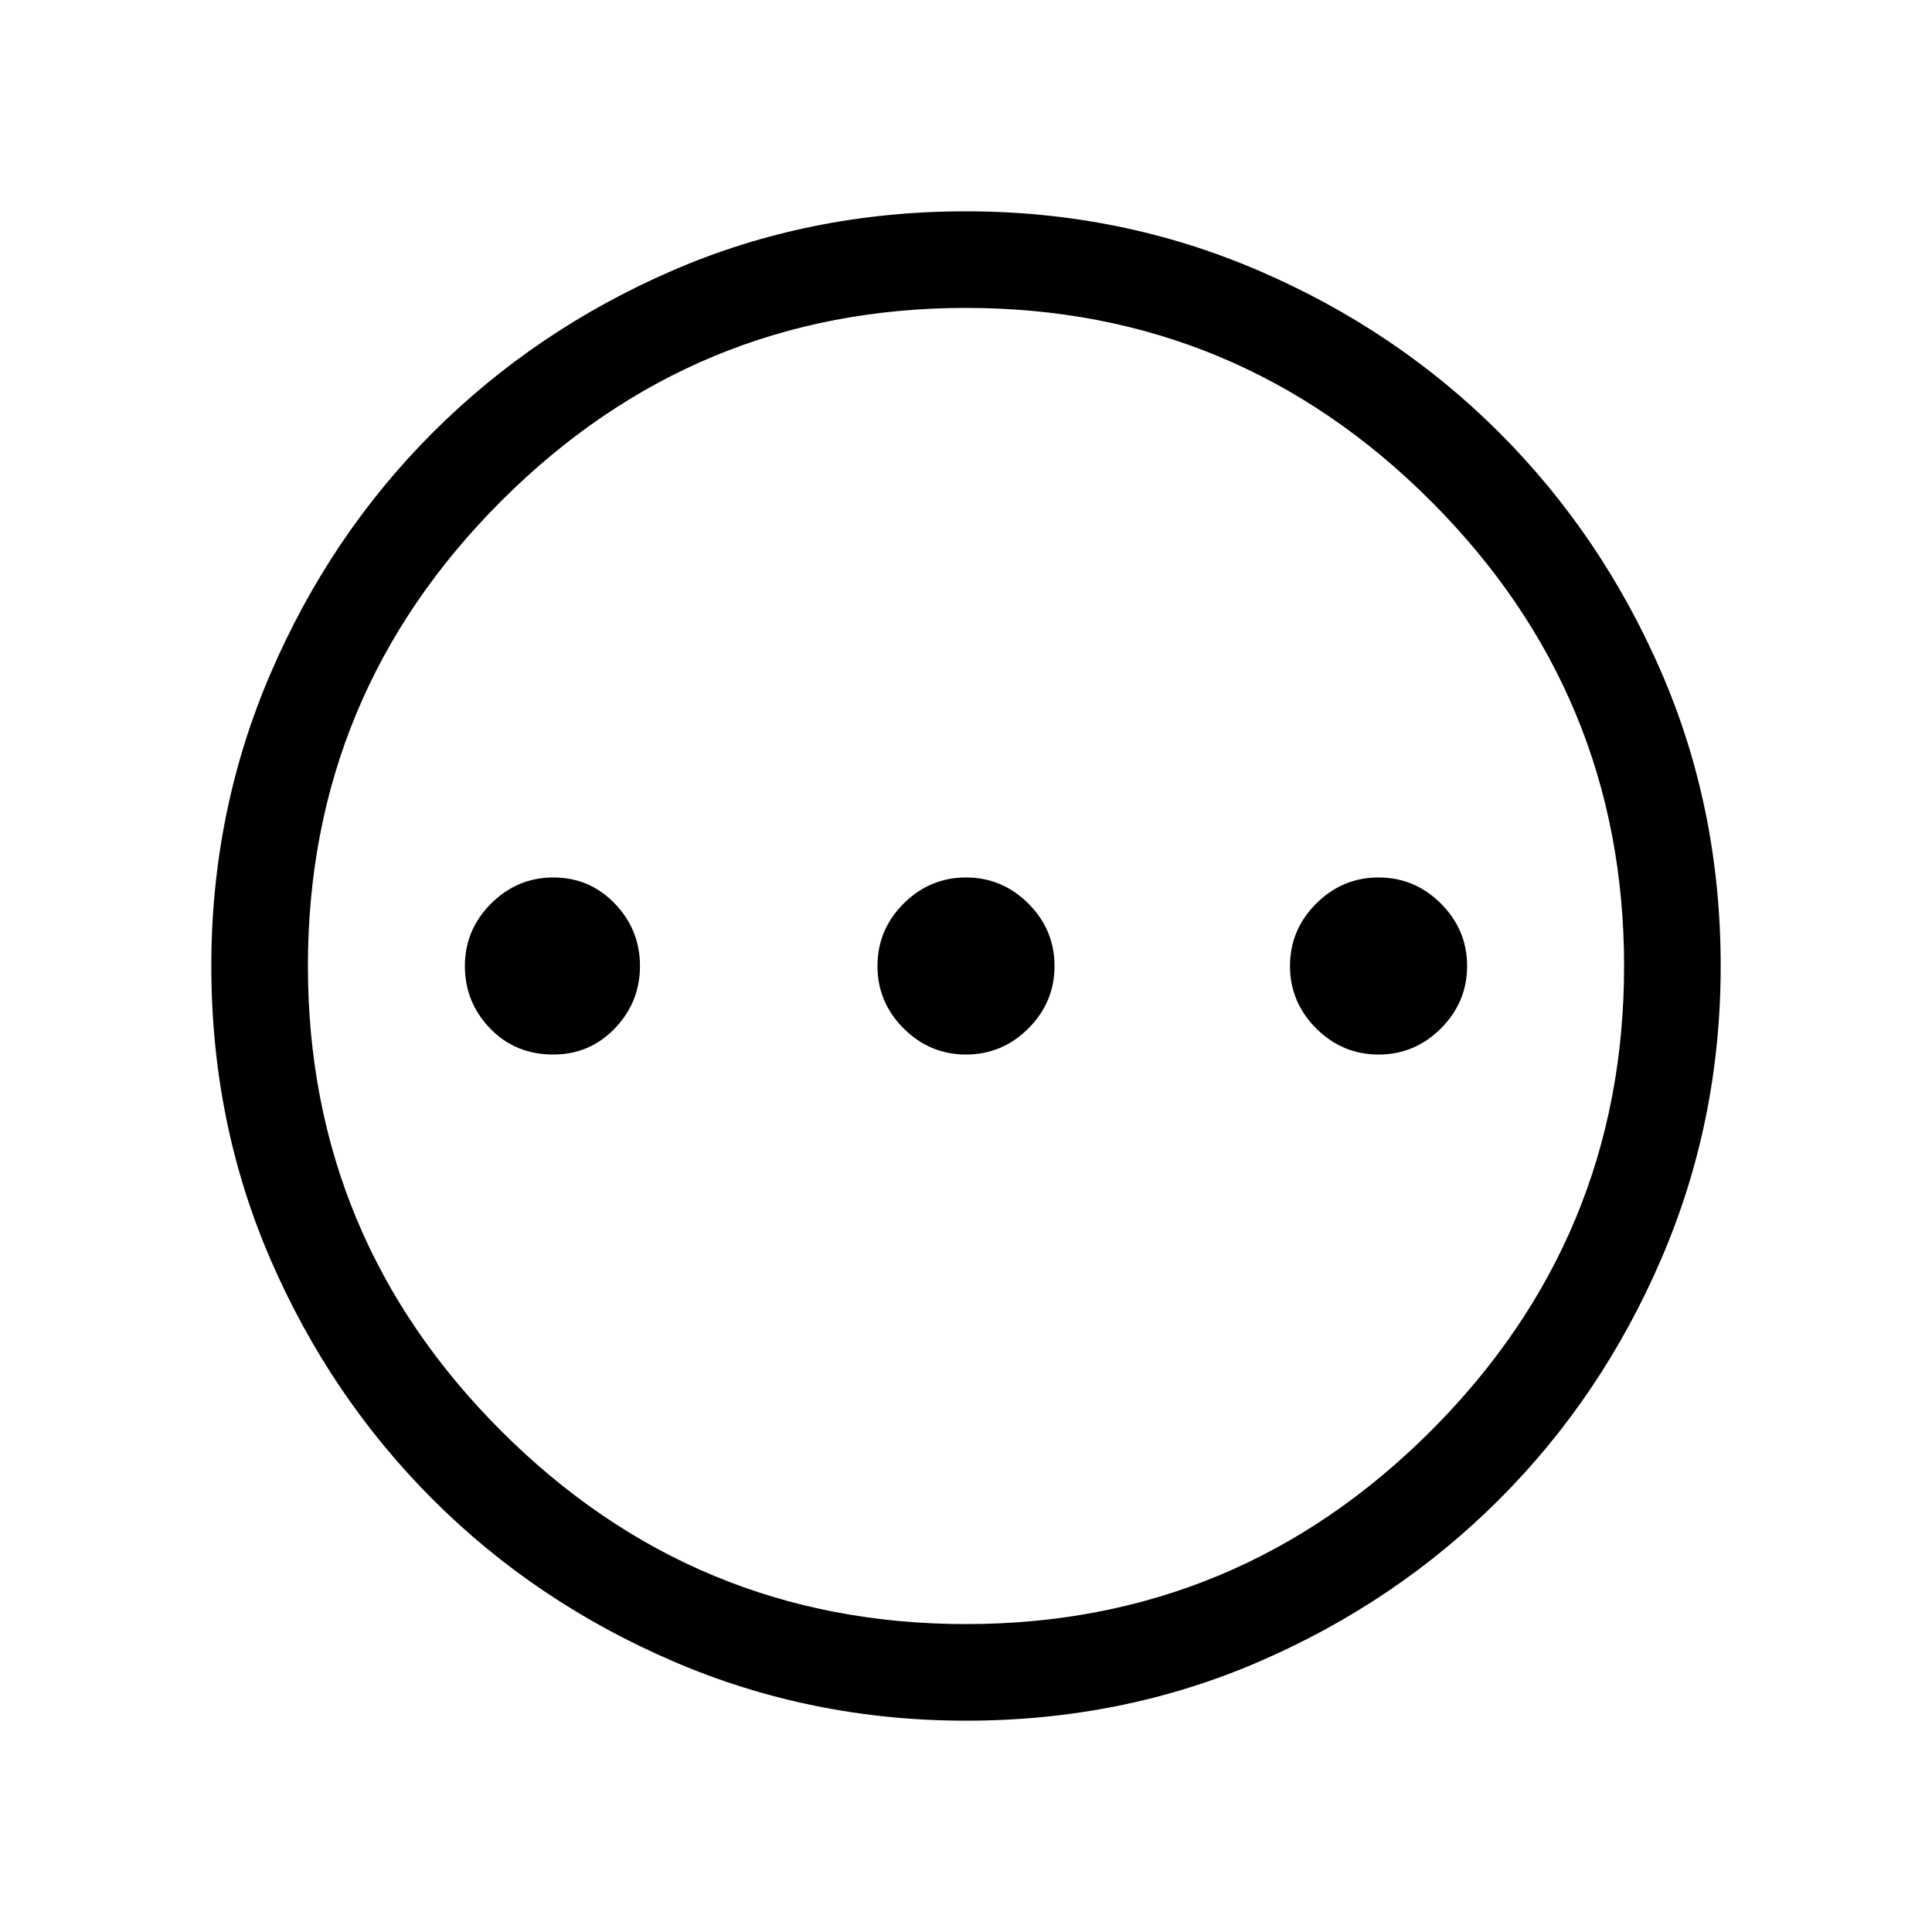 <svg xmlns="http://www.w3.org/2000/svg" height="40" width="40"><path d="M11.458 21.833Q12.208 21.833 12.729 21.292Q13.25 20.75 13.25 20Q13.25 19.25 12.729 18.708Q12.208 18.167 11.458 18.167Q10.708 18.167 10.167 18.708Q9.625 19.25 9.625 20Q9.625 20.75 10.146 21.292Q10.667 21.833 11.458 21.833ZM20 21.833Q20.75 21.833 21.292 21.292Q21.833 20.75 21.833 20Q21.833 19.25 21.292 18.708Q20.75 18.167 20 18.167Q19.25 18.167 18.708 18.708Q18.167 19.25 18.167 20Q18.167 20.75 18.708 21.292Q19.25 21.833 20 21.833ZM28.542 21.833Q29.292 21.833 29.833 21.292Q30.375 20.75 30.375 20Q30.375 19.25 29.833 18.708Q29.292 18.167 28.542 18.167Q27.792 18.167 27.25 18.708Q26.708 19.25 26.708 20Q26.708 20.75 27.25 21.292Q27.792 21.833 28.542 21.833ZM20 35.625Q16.792 35.625 13.937 34.396Q11.083 33.167 8.958 31.042Q6.833 28.917 5.604 26.083Q4.375 23.25 4.375 20Q4.375 16.792 5.604 13.938Q6.833 11.083 8.958 8.958Q11.083 6.833 13.917 5.604Q16.75 4.375 20 4.375Q23.208 4.375 26.062 5.604Q28.917 6.833 31.042 8.958Q33.167 11.083 34.396 13.917Q35.625 16.75 35.625 20Q35.625 23.208 34.396 26.062Q33.167 28.917 31.042 31.042Q28.917 33.167 26.083 34.396Q23.25 35.625 20 35.625ZM20 20Q20 20 20 20Q20 20 20 20Q20 20 20 20Q20 20 20 20Q20 20 20 20Q20 20 20 20Q20 20 20 20Q20 20 20 20ZM20 33.625Q25.625 33.625 29.625 29.625Q33.625 25.625 33.625 20Q33.625 14.375 29.625 10.375Q25.625 6.375 20 6.375Q14.375 6.375 10.375 10.375Q6.375 14.375 6.375 20Q6.375 25.625 10.375 29.625Q14.375 33.625 20 33.625Z"/></svg>